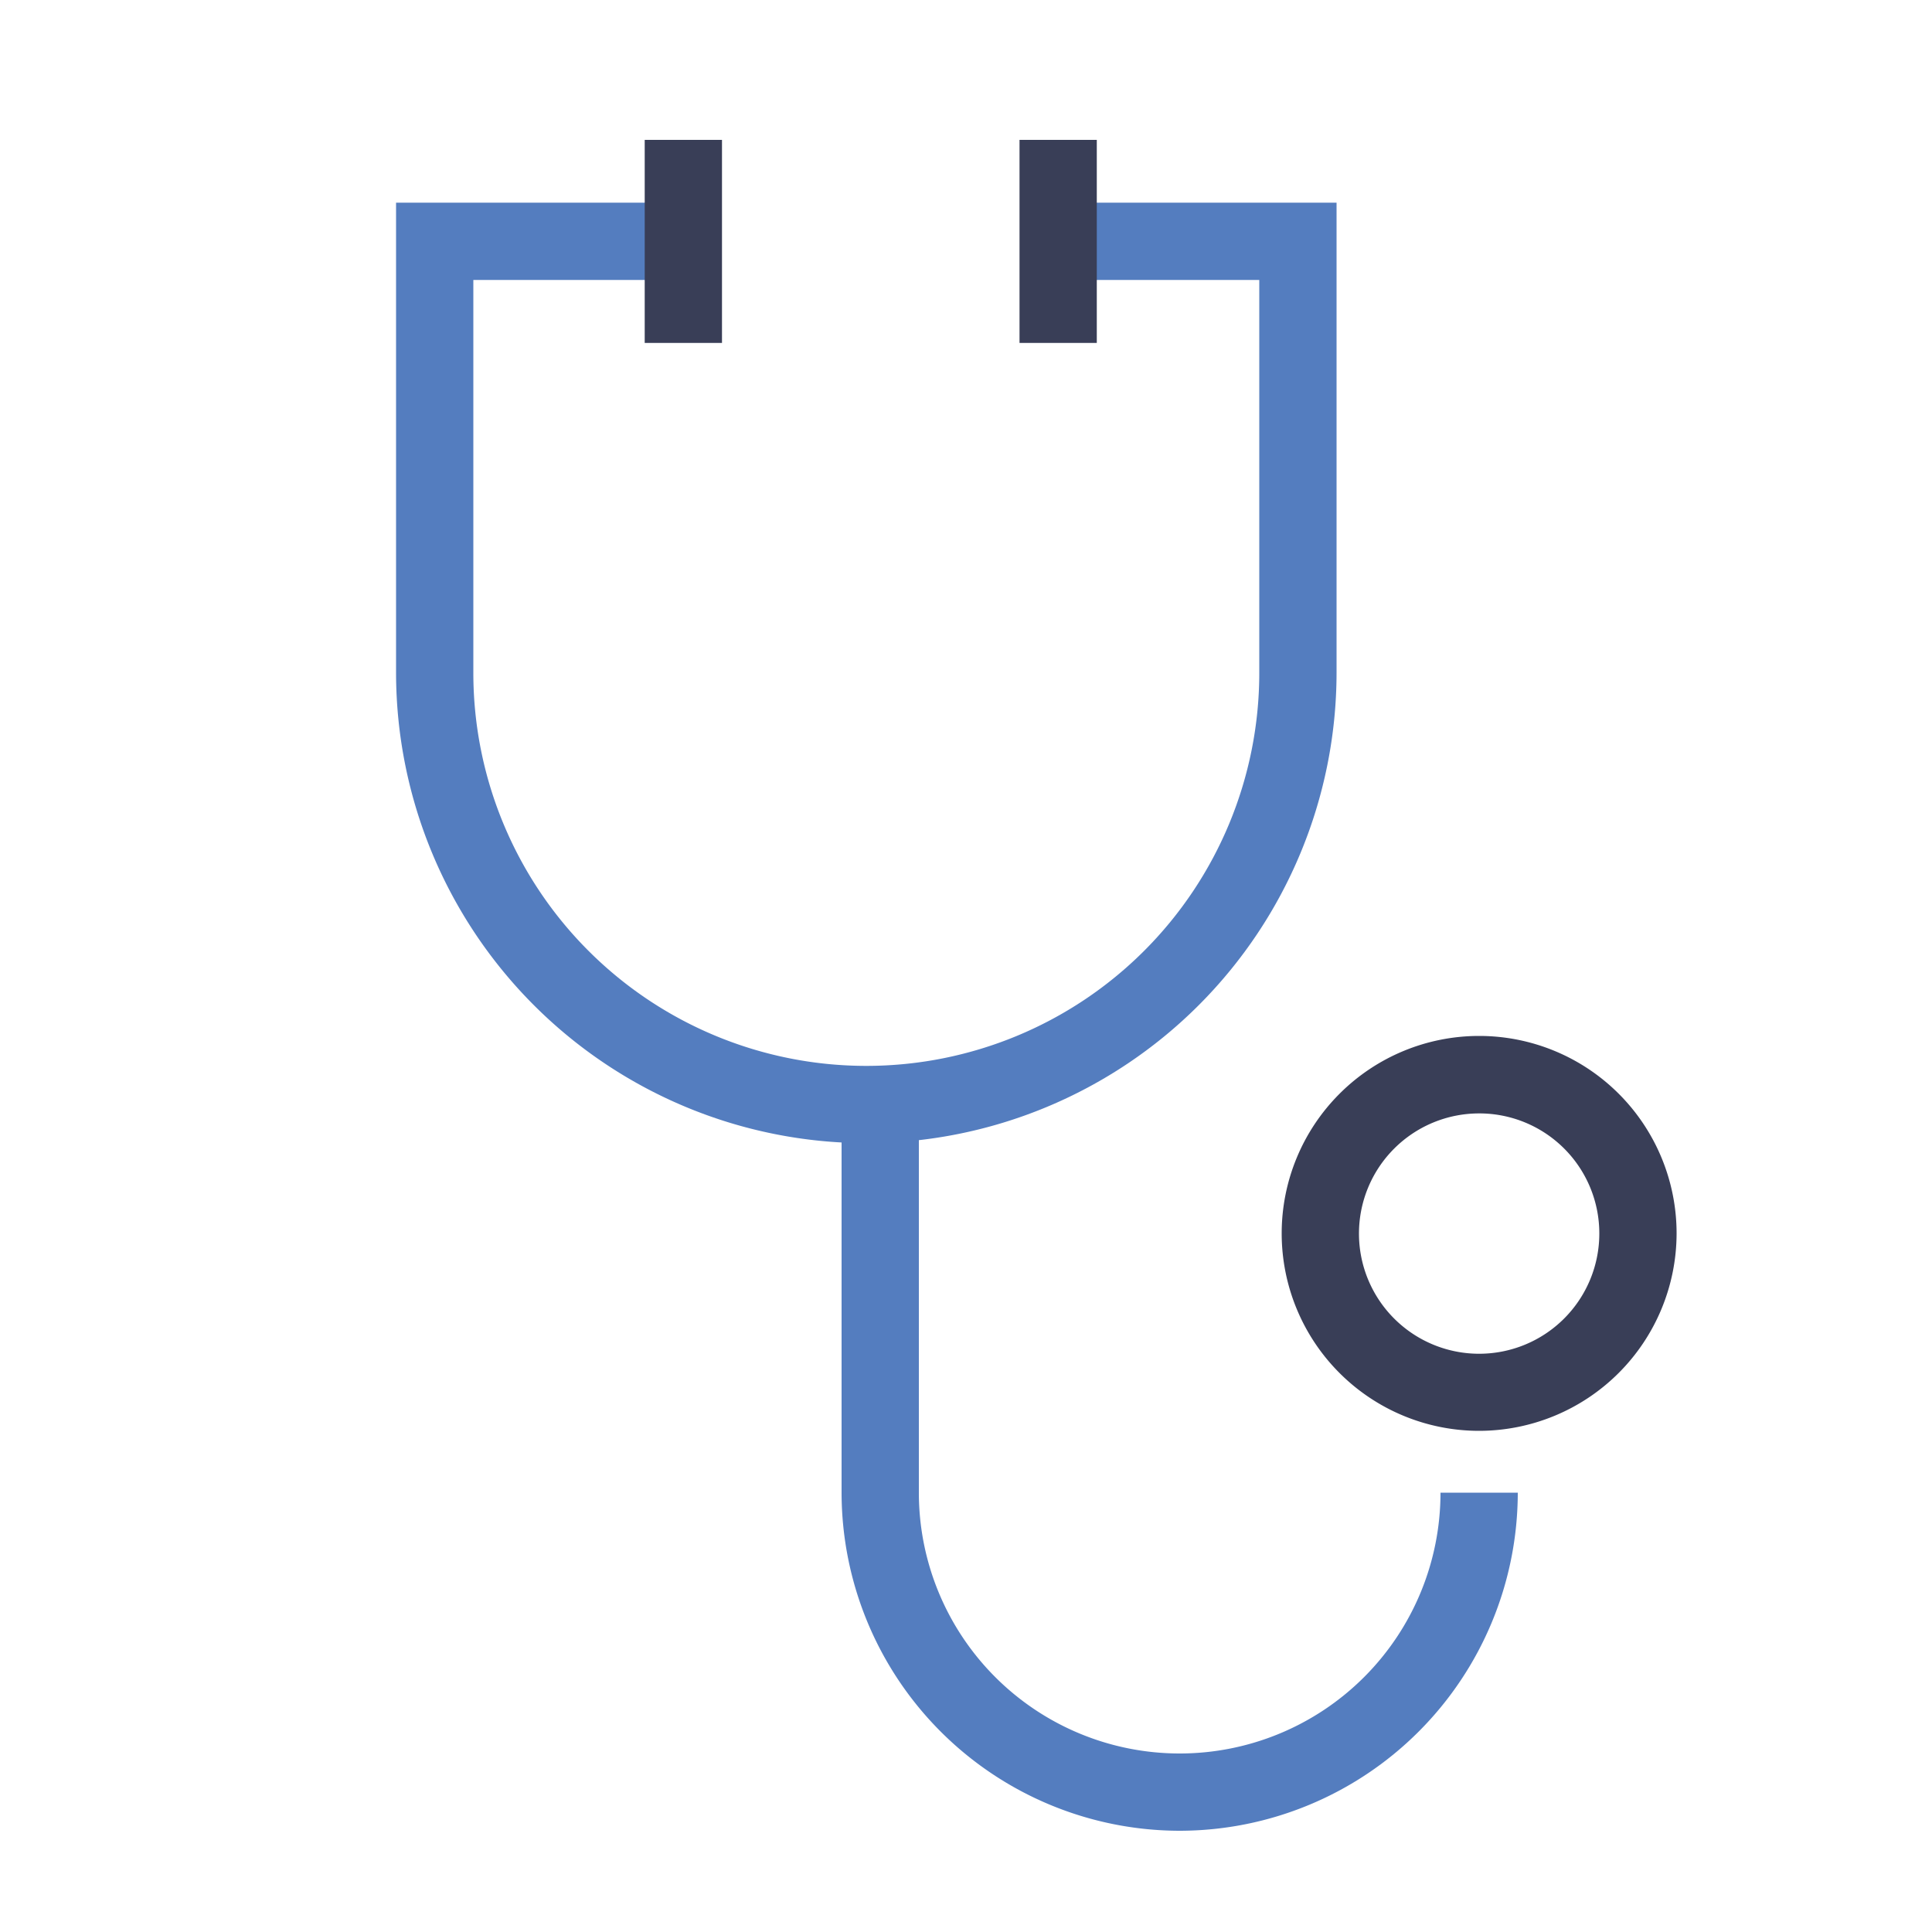                 <svg xmlns="http://www.w3.org/2000/svg" id="Layer_1" data-name="Layer 1" viewBox="0 0 100 100"><defs><style>.cls-1{fill:#547dbf;}.cls-2{fill:#393e57;}</style></defs><path class="cls-1" d="M44.84,59.17A24.37,24.37,0,0,1,20.5,34.83V10.49H33.74v4H24.5V34.83a20.34,20.34,0,0,0,40.68,0V14.49H56.49v-4H69.18V34.83A24.37,24.37,0,0,1,44.84,59.17Z"/><rect class="cls-2" x="33.37" y="7.24" width="4" height="10.51"/><rect class="cls-2" x="52.77" y="7.24" width="4" height="10.51"/><path class="cls-1" d="M61.06,94.76a17.52,17.52,0,0,1-17.5-17.5V57h4V77.26a13.5,13.5,0,0,0,27,0h4A17.52,17.52,0,0,1,61.06,94.76Z"/><path class="cls-2" d="M76.56,74.06A10.22,10.22,0,1,1,86.78,63.84,10.23,10.23,0,0,1,76.56,74.06Zm0-16.43a6.22,6.22,0,1,0,6.22,6.21A6.21,6.21,0,0,0,76.56,57.63Z"/></svg>
